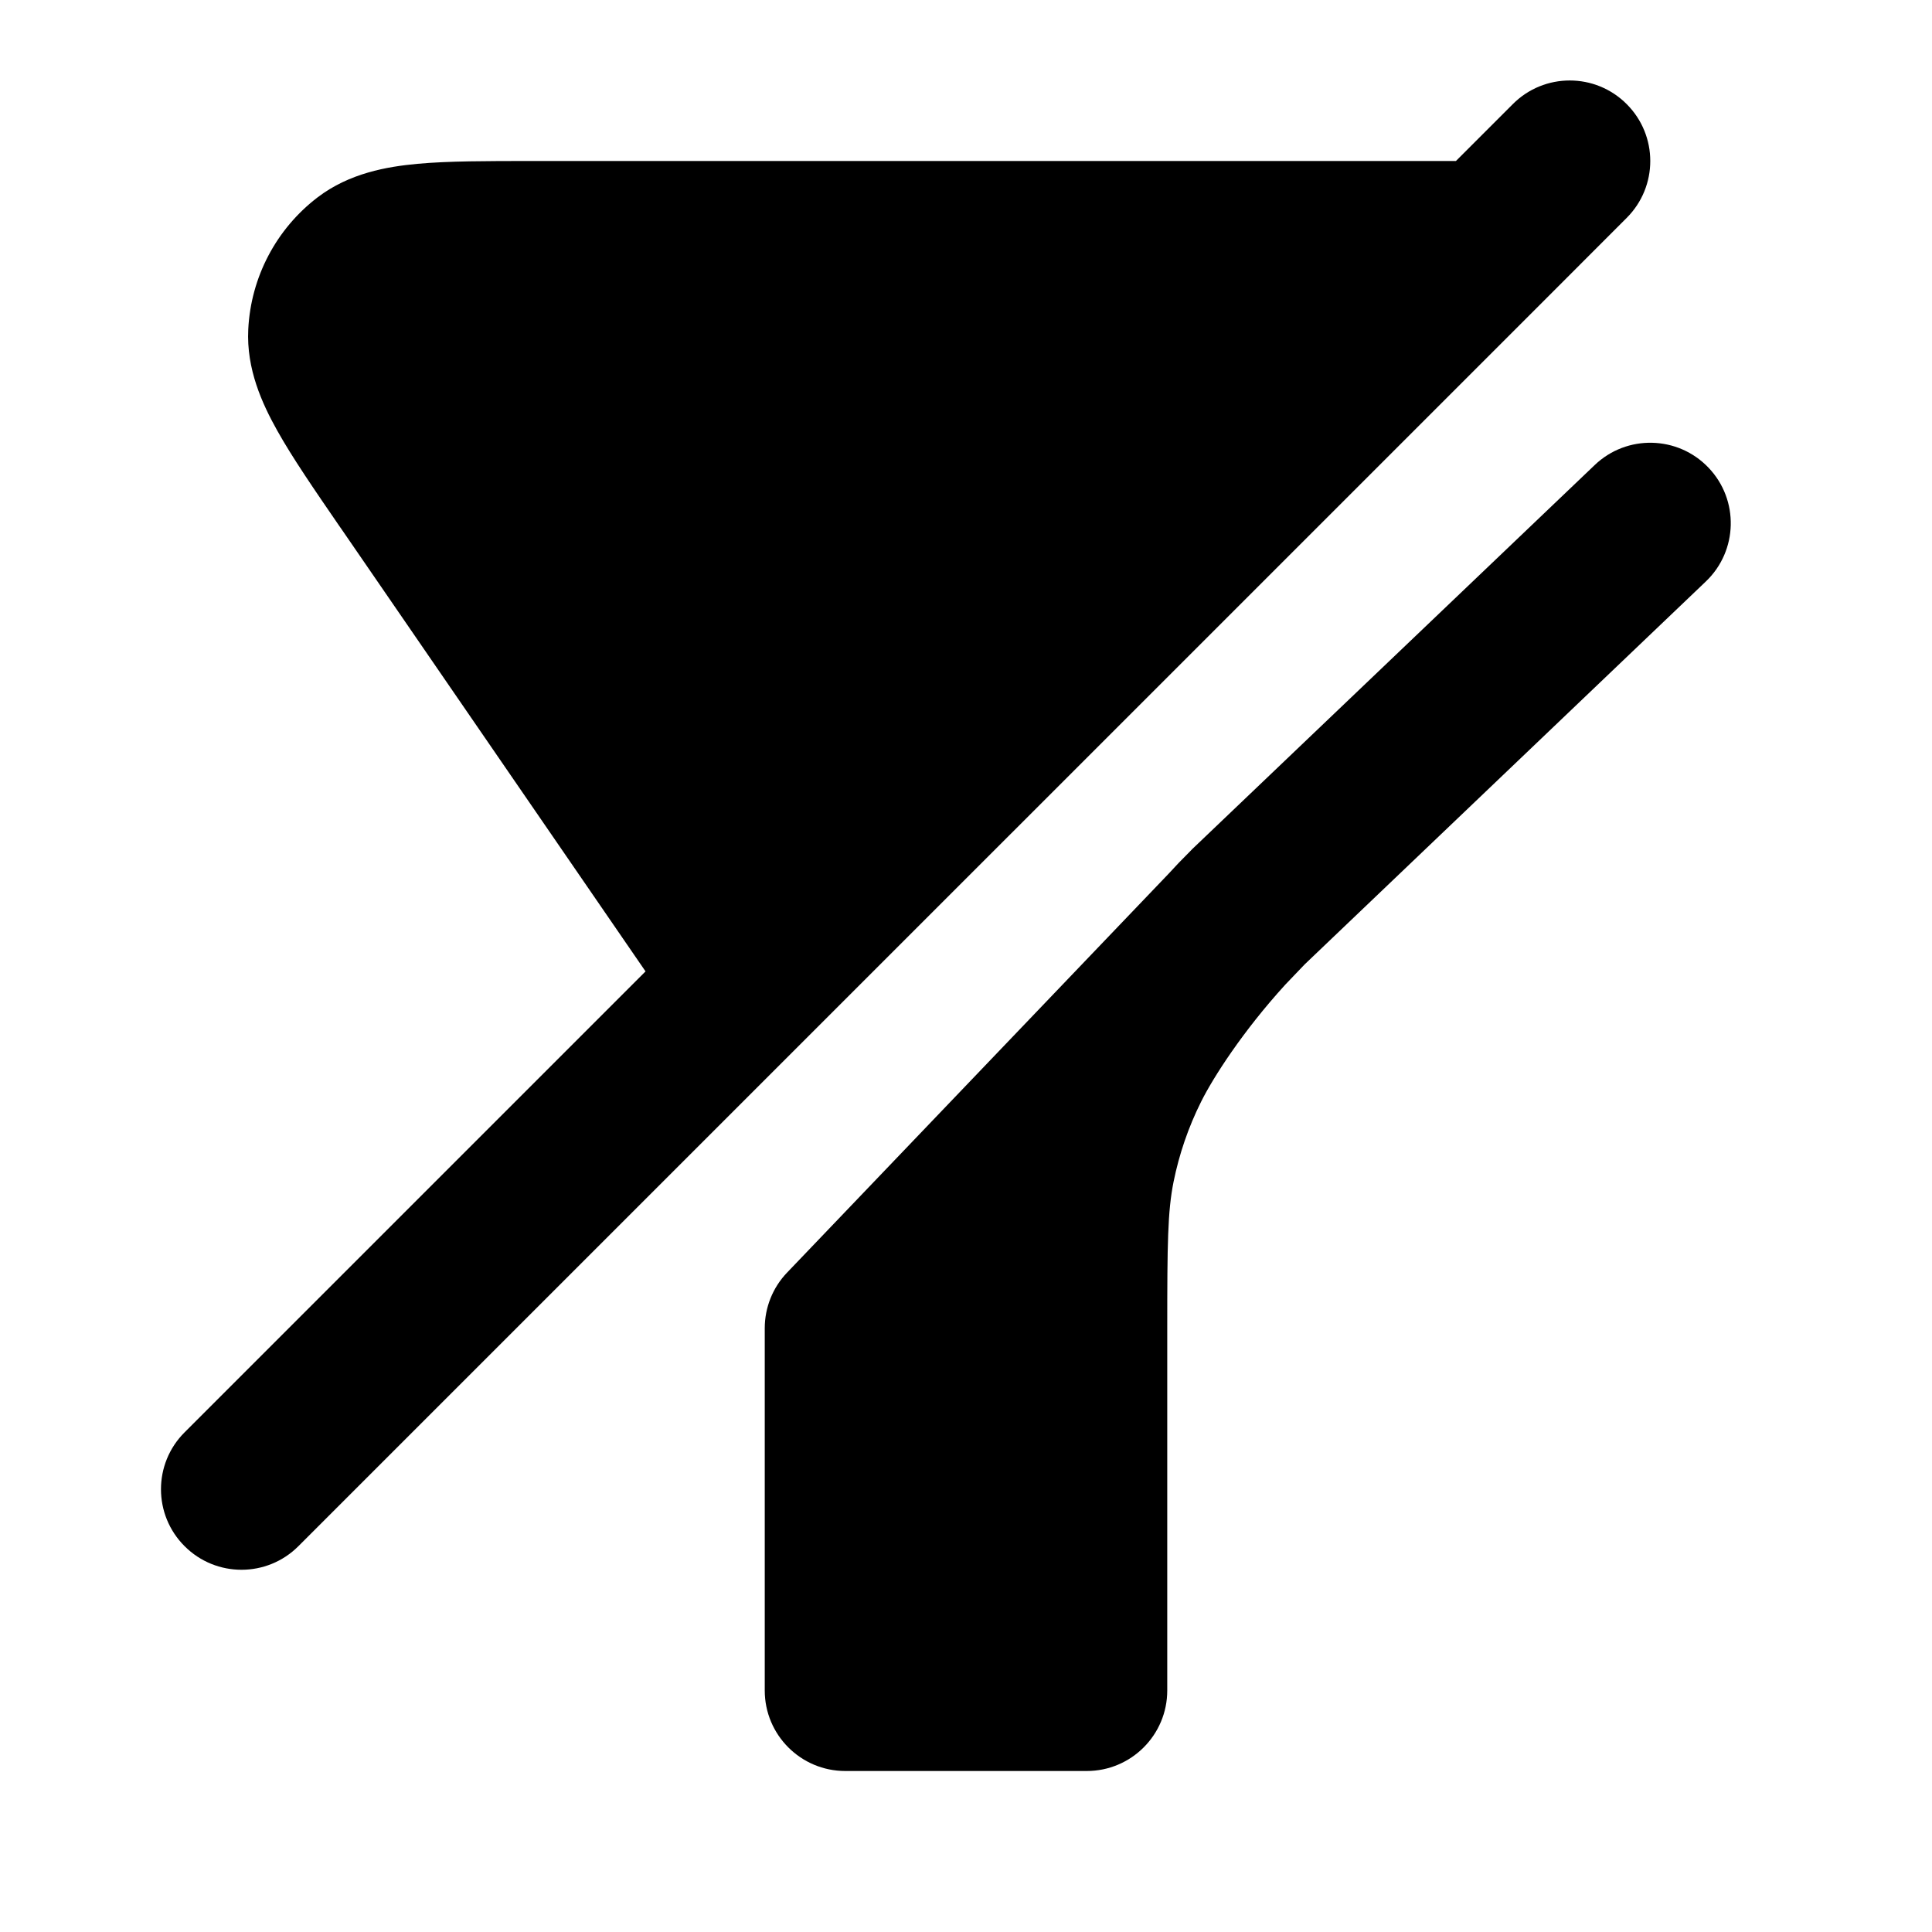 <svg width="24" height="24" viewBox="0 0 24 24" fill="none" xmlns="http://www.w3.org/2000/svg">
<path fill-rule="evenodd" clip-rule="evenodd" d="M20.207 2.707L19.214 3.701L19.201 3.714L3.707 19.207C3.317 19.598 2.683 19.598 2.293 19.207C1.902 18.817 1.902 18.183 2.293 17.793L8.019 12.067L4.243 6.574L4.217 6.537C3.904 6.081 3.631 5.684 3.444 5.349C3.257 5.015 3.059 4.585 3.084 4.091C3.116 3.444 3.431 2.844 3.946 2.451C4.34 2.151 4.806 2.07 5.187 2.035C5.569 2 6.052 2 6.604 2L6.65 2H18.086L18.793 1.293C19.183 0.902 19.817 0.902 20.207 1.293C20.598 1.683 20.598 2.317 20.207 2.707ZM21.191 7.223C21.59 6.842 21.605 6.209 21.224 5.81C20.843 5.41 20.209 5.395 19.81 5.777L14.809 10.549L14.793 10.566C14.694 10.664 14.599 10.763 14.508 10.863L9.777 15.809C9.599 15.995 9.5 16.242 9.5 16.5V21C9.5 21.552 9.948 22 10.5 22H13.5C14.052 22 14.5 21.552 14.5 21V16.5C14.5 15.443 14.505 15.05 14.578 14.683C14.648 14.336 14.763 14.001 14.921 13.685C15.071 13.384 15.441 12.807 15.967 12.231L16.207 11.98L21.191 7.223Z" fill="currentColor"/>
</svg>
